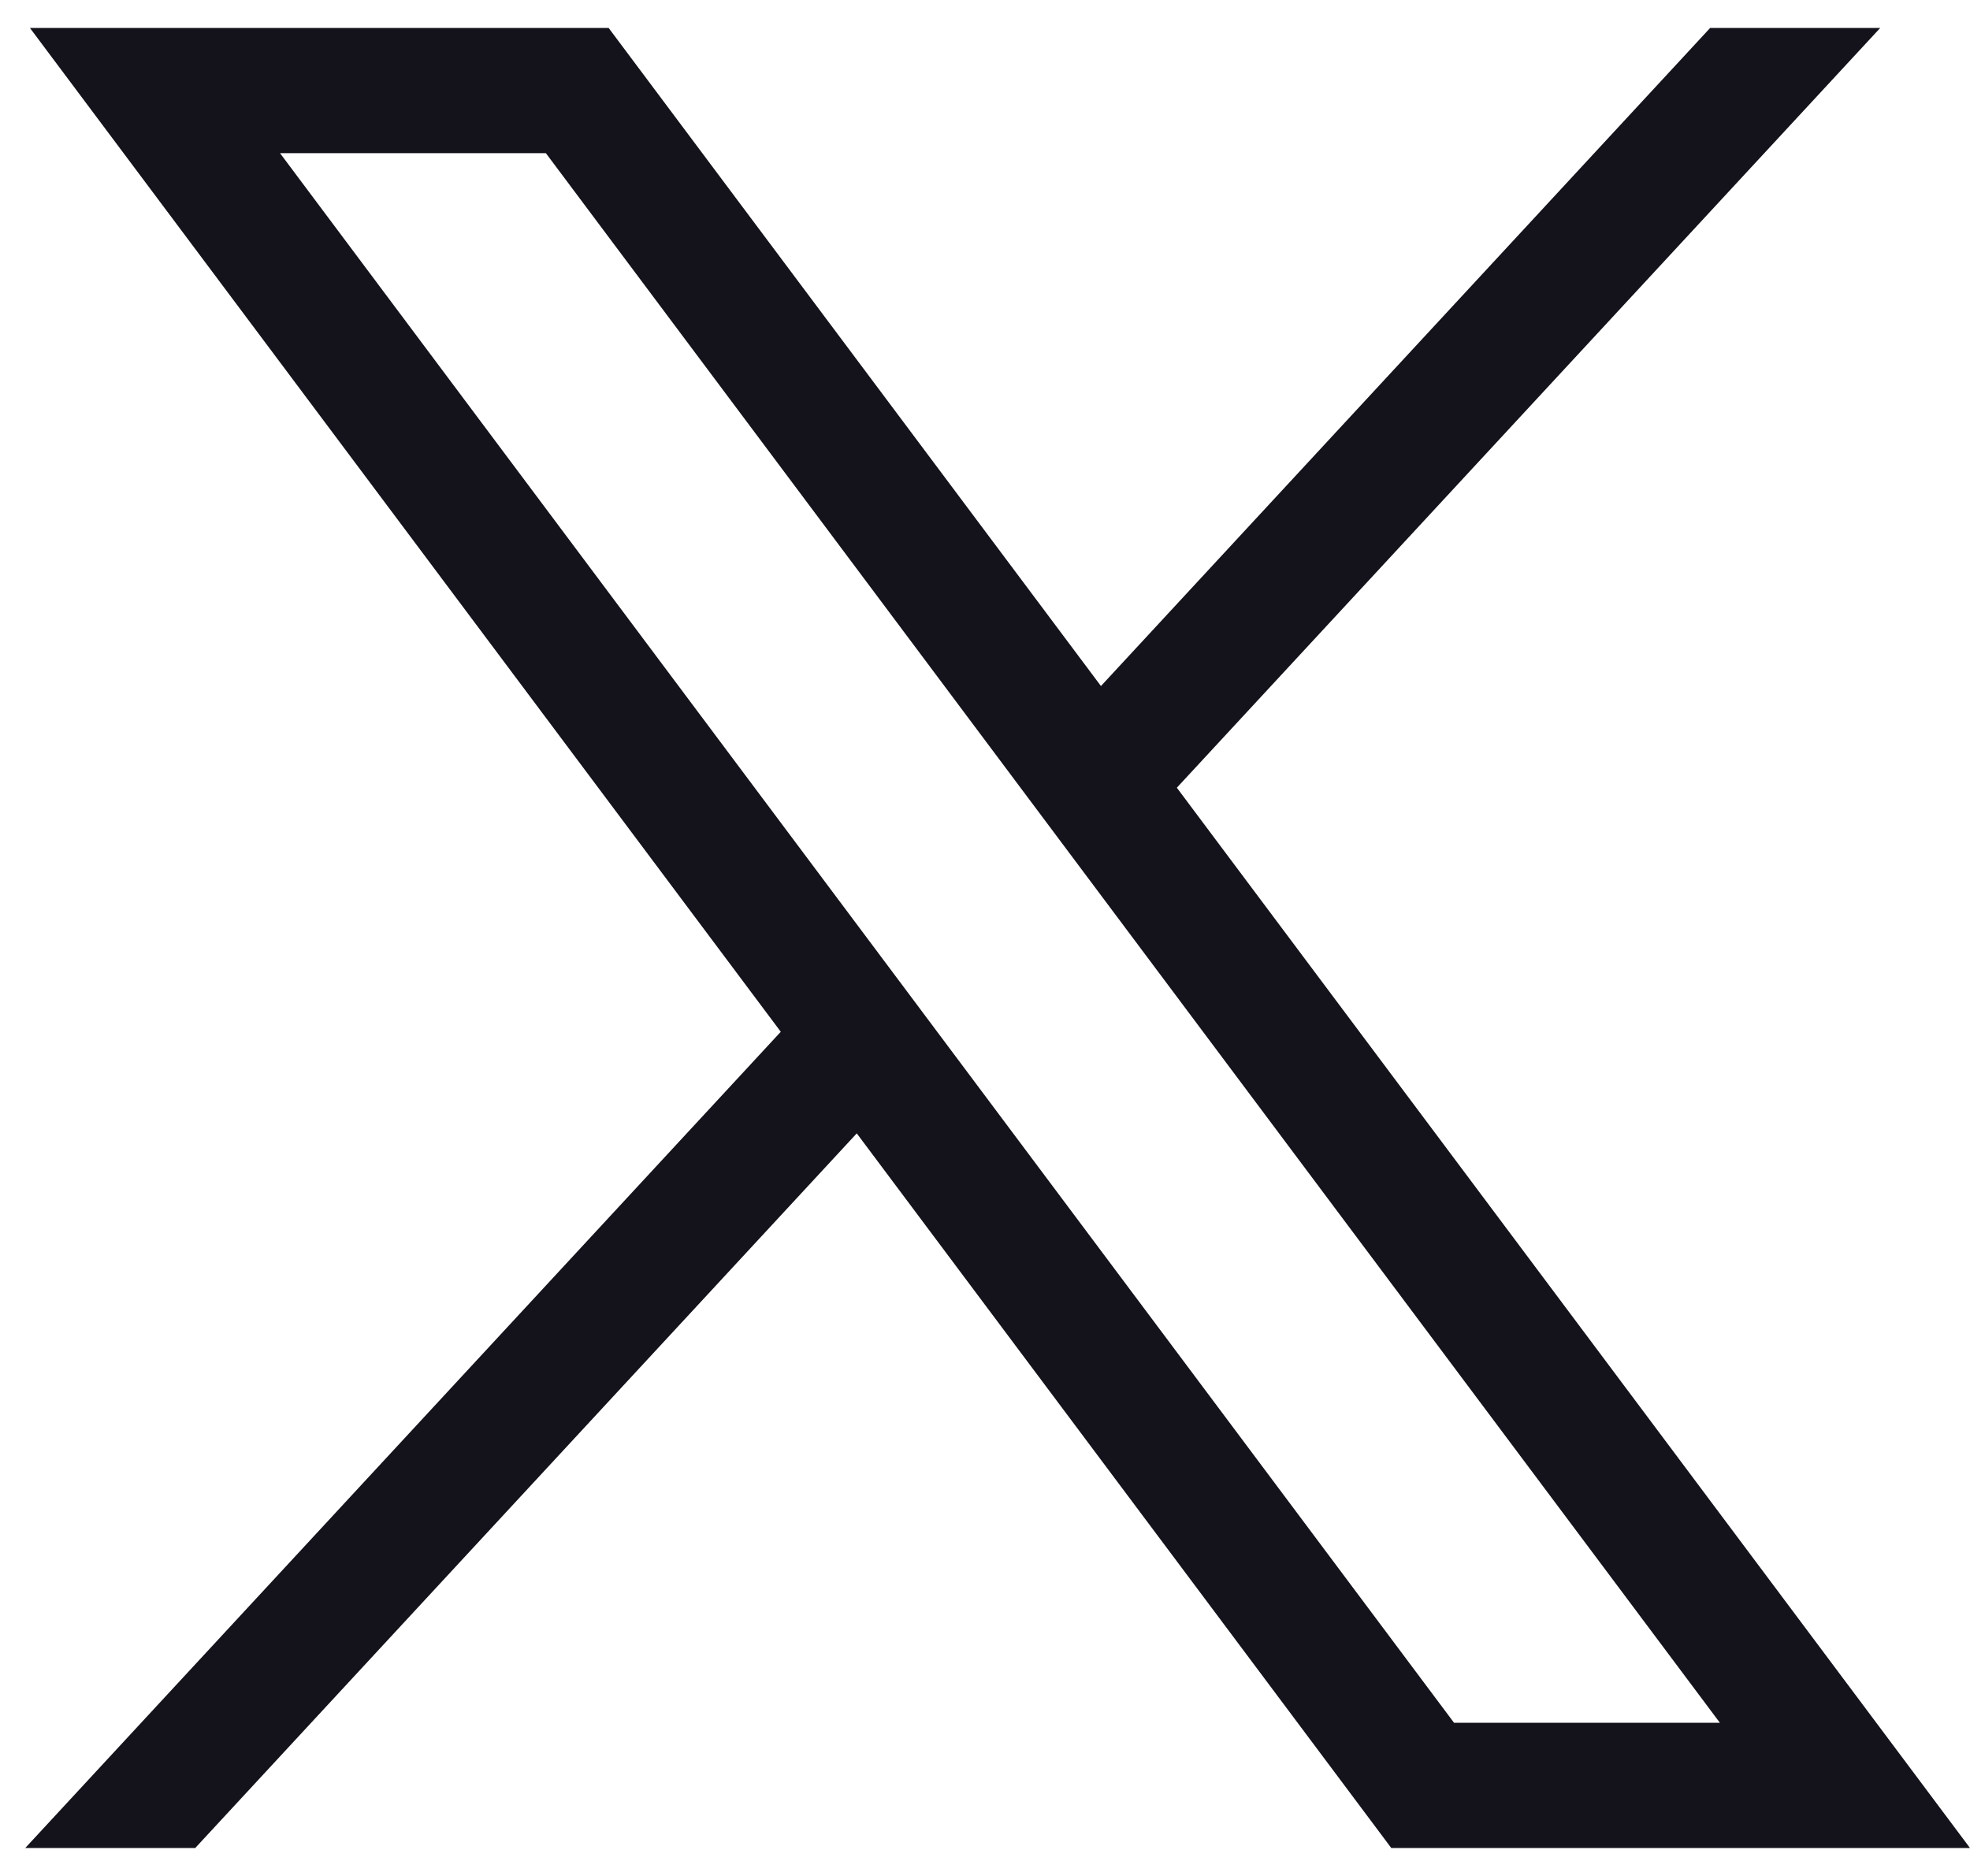 <svg width="21" height="20" viewBox="0 0 21 20" fill="none" xmlns="http://www.w3.org/2000/svg">
<path d="M0.319 0.298L8.323 11L0.269 19.702H2.081L9.133 12.083L14.831 19.702H21L12.545 8.398L20.043 0.298H18.23L11.736 7.314L6.488 0.298H0.319ZM2.985 1.633H5.819L18.334 18.367H15.5L2.985 1.633Z" fill="#14121A"/>
</svg>
